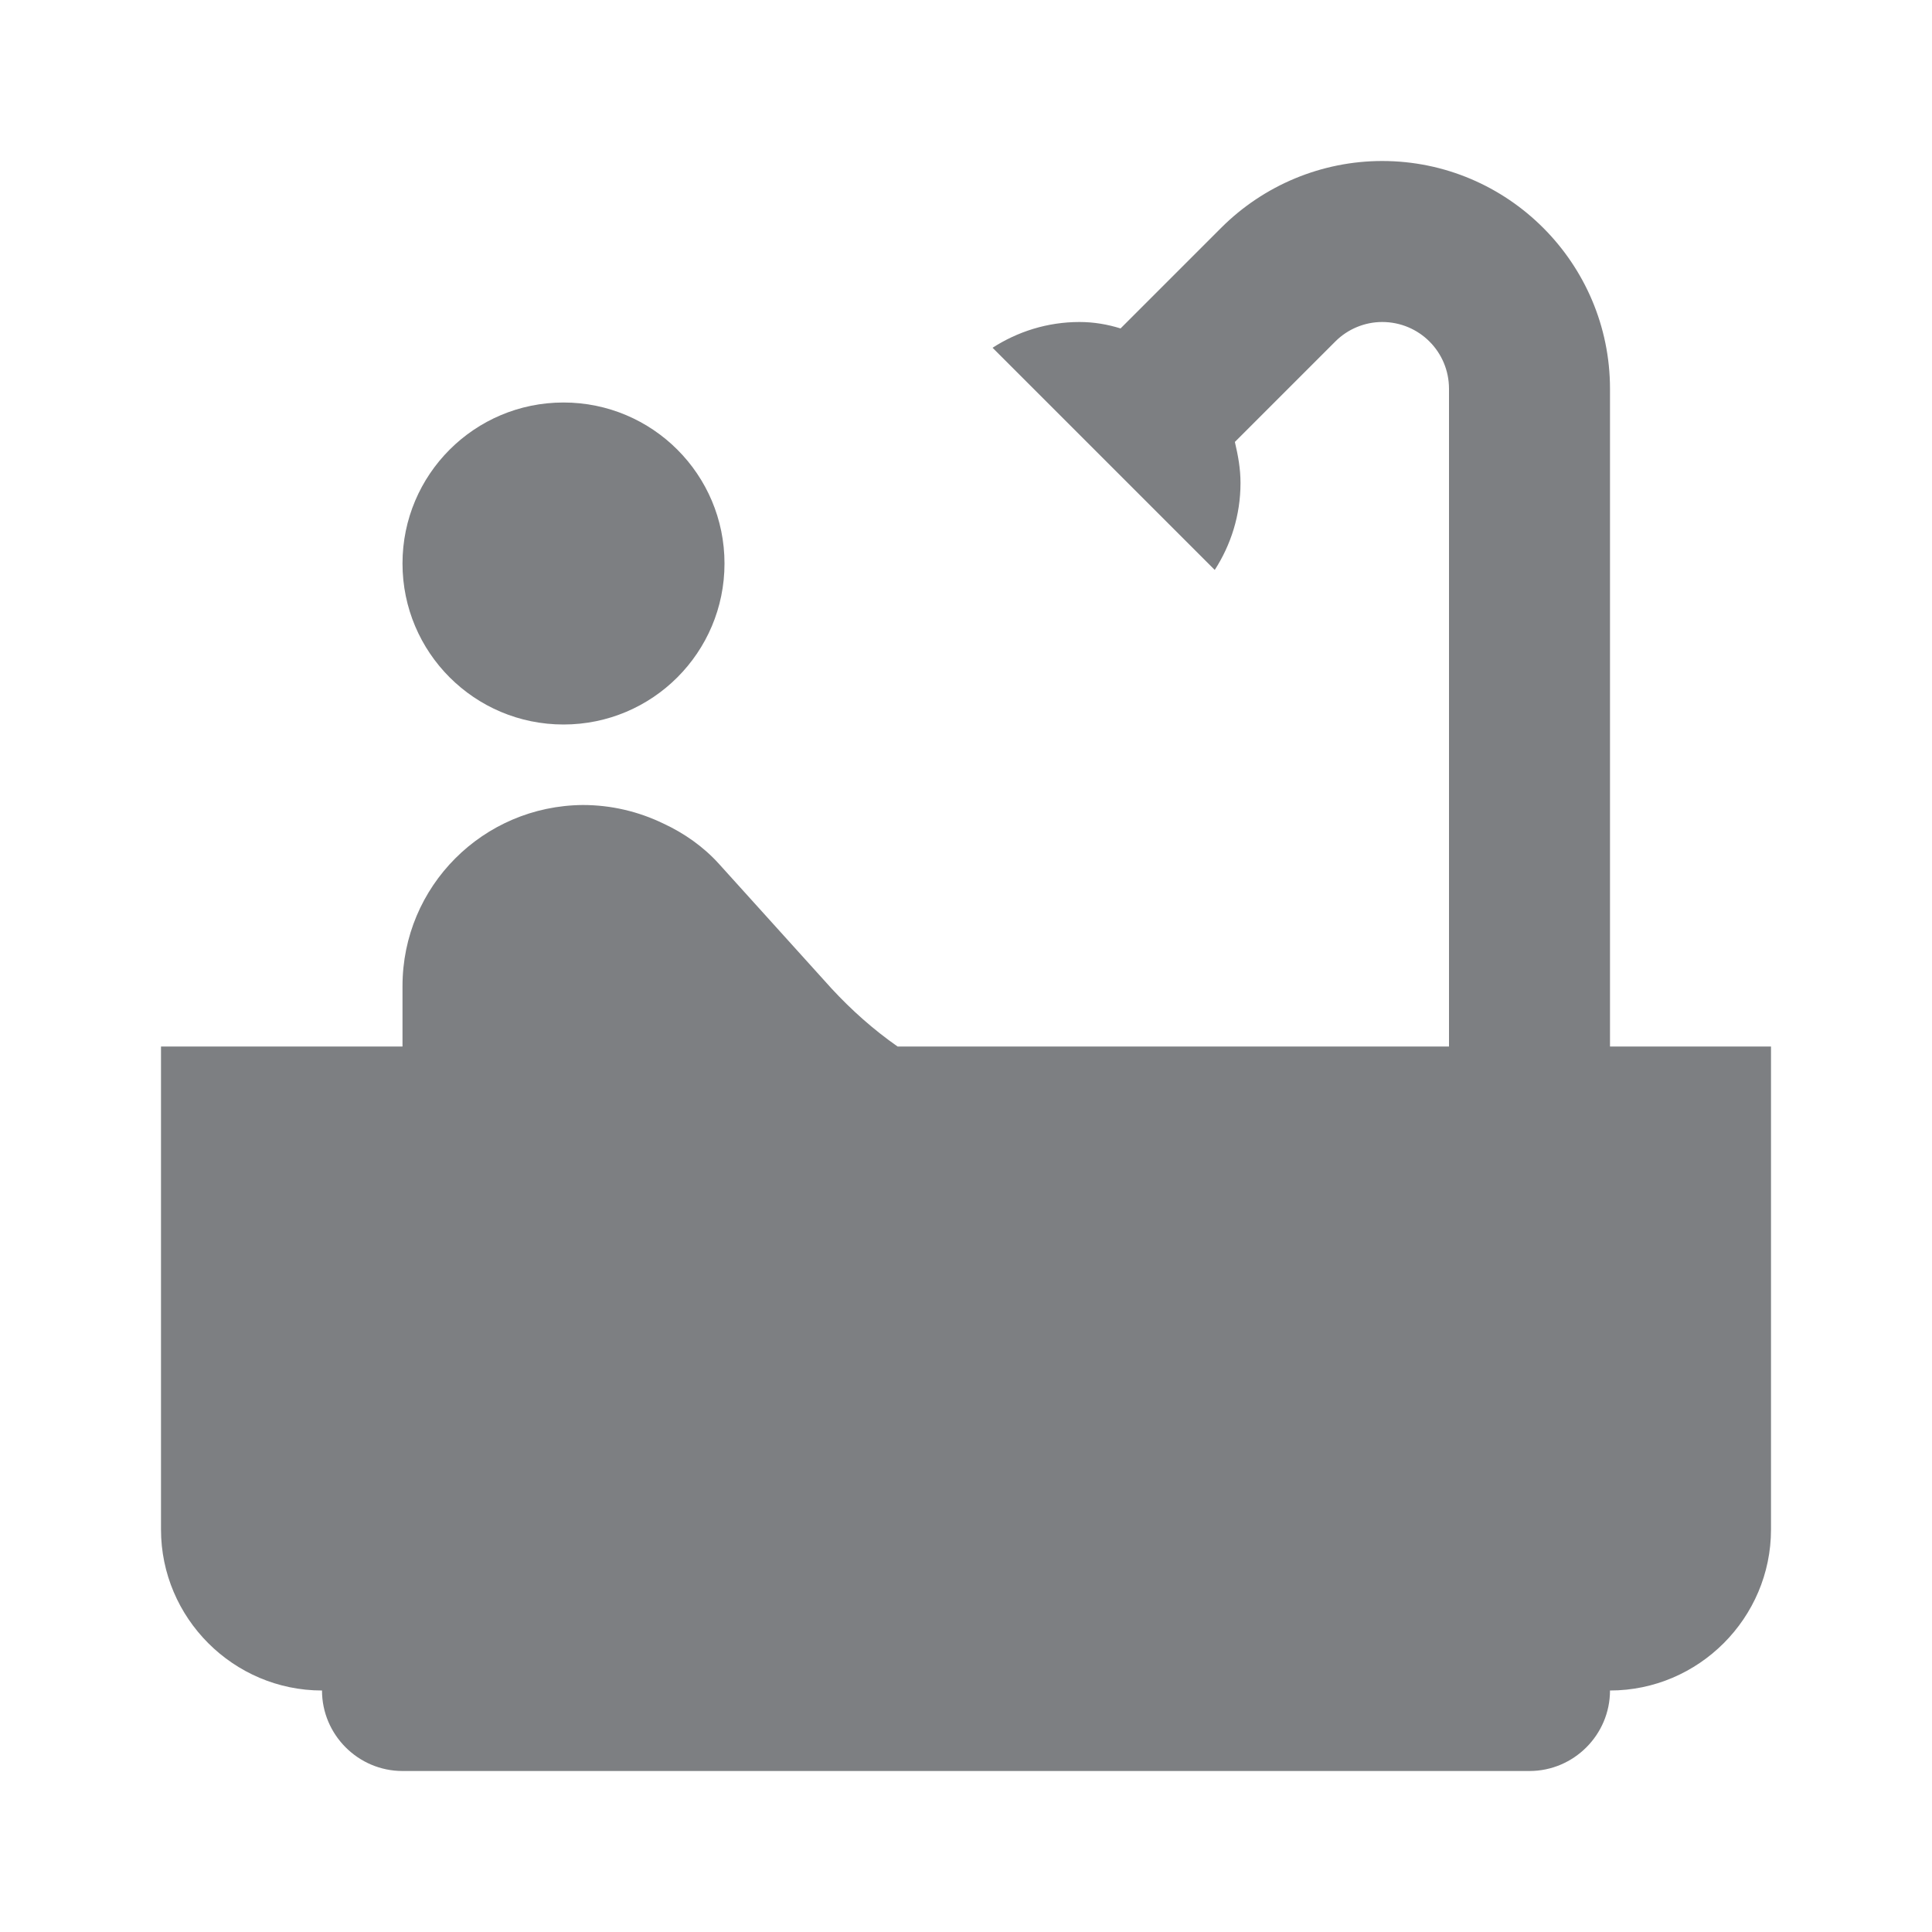 <svg width="24" height="24" viewBox="0 0 24 24" fill="none" xmlns="http://www.w3.org/2000/svg">
<path d="M20 4.83V13H22V19C22 20.1 21.1 21 20 21C20 21.55 19.55 22 19 22H5C4.45 22 4 21.55 4 21C2.9 21 2 20.1 2 19V13H5V12.25C5 11.01 6 10.01 7.24 10C7.59 10 7.93 10.08 8.24 10.23C8.5 10.35 8.74 10.52 8.93 10.73L10.33 12.28C10.58 12.55 10.85 12.79 11.15 13H18V4.83C18 4.37 17.63 4 17.17 4C16.95 4 16.74 4.09 16.59 4.24L15.34 5.49C15.38 5.66 15.41 5.82 15.41 6C15.41 6.4 15.29 6.77 15.09 7.08L12.33 4.32C12.64 4.12 13.01 4 13.41 4C13.59 4 13.76 4.03 13.92 4.08L15.17 2.83C15.7 2.3 16.42 2 17.17 2C18.73 2 20 3.27 20 4.83Z" fill="#7D7F82"/>
<path d="M9 7C9 8.105 8.105 9 7 9C5.895 9 5 8.105 5 7C5 5.895 5.895 5 7 5C8.105 5 9 5.895 9 7Z" fill="#7D7F82"/>
</svg>
